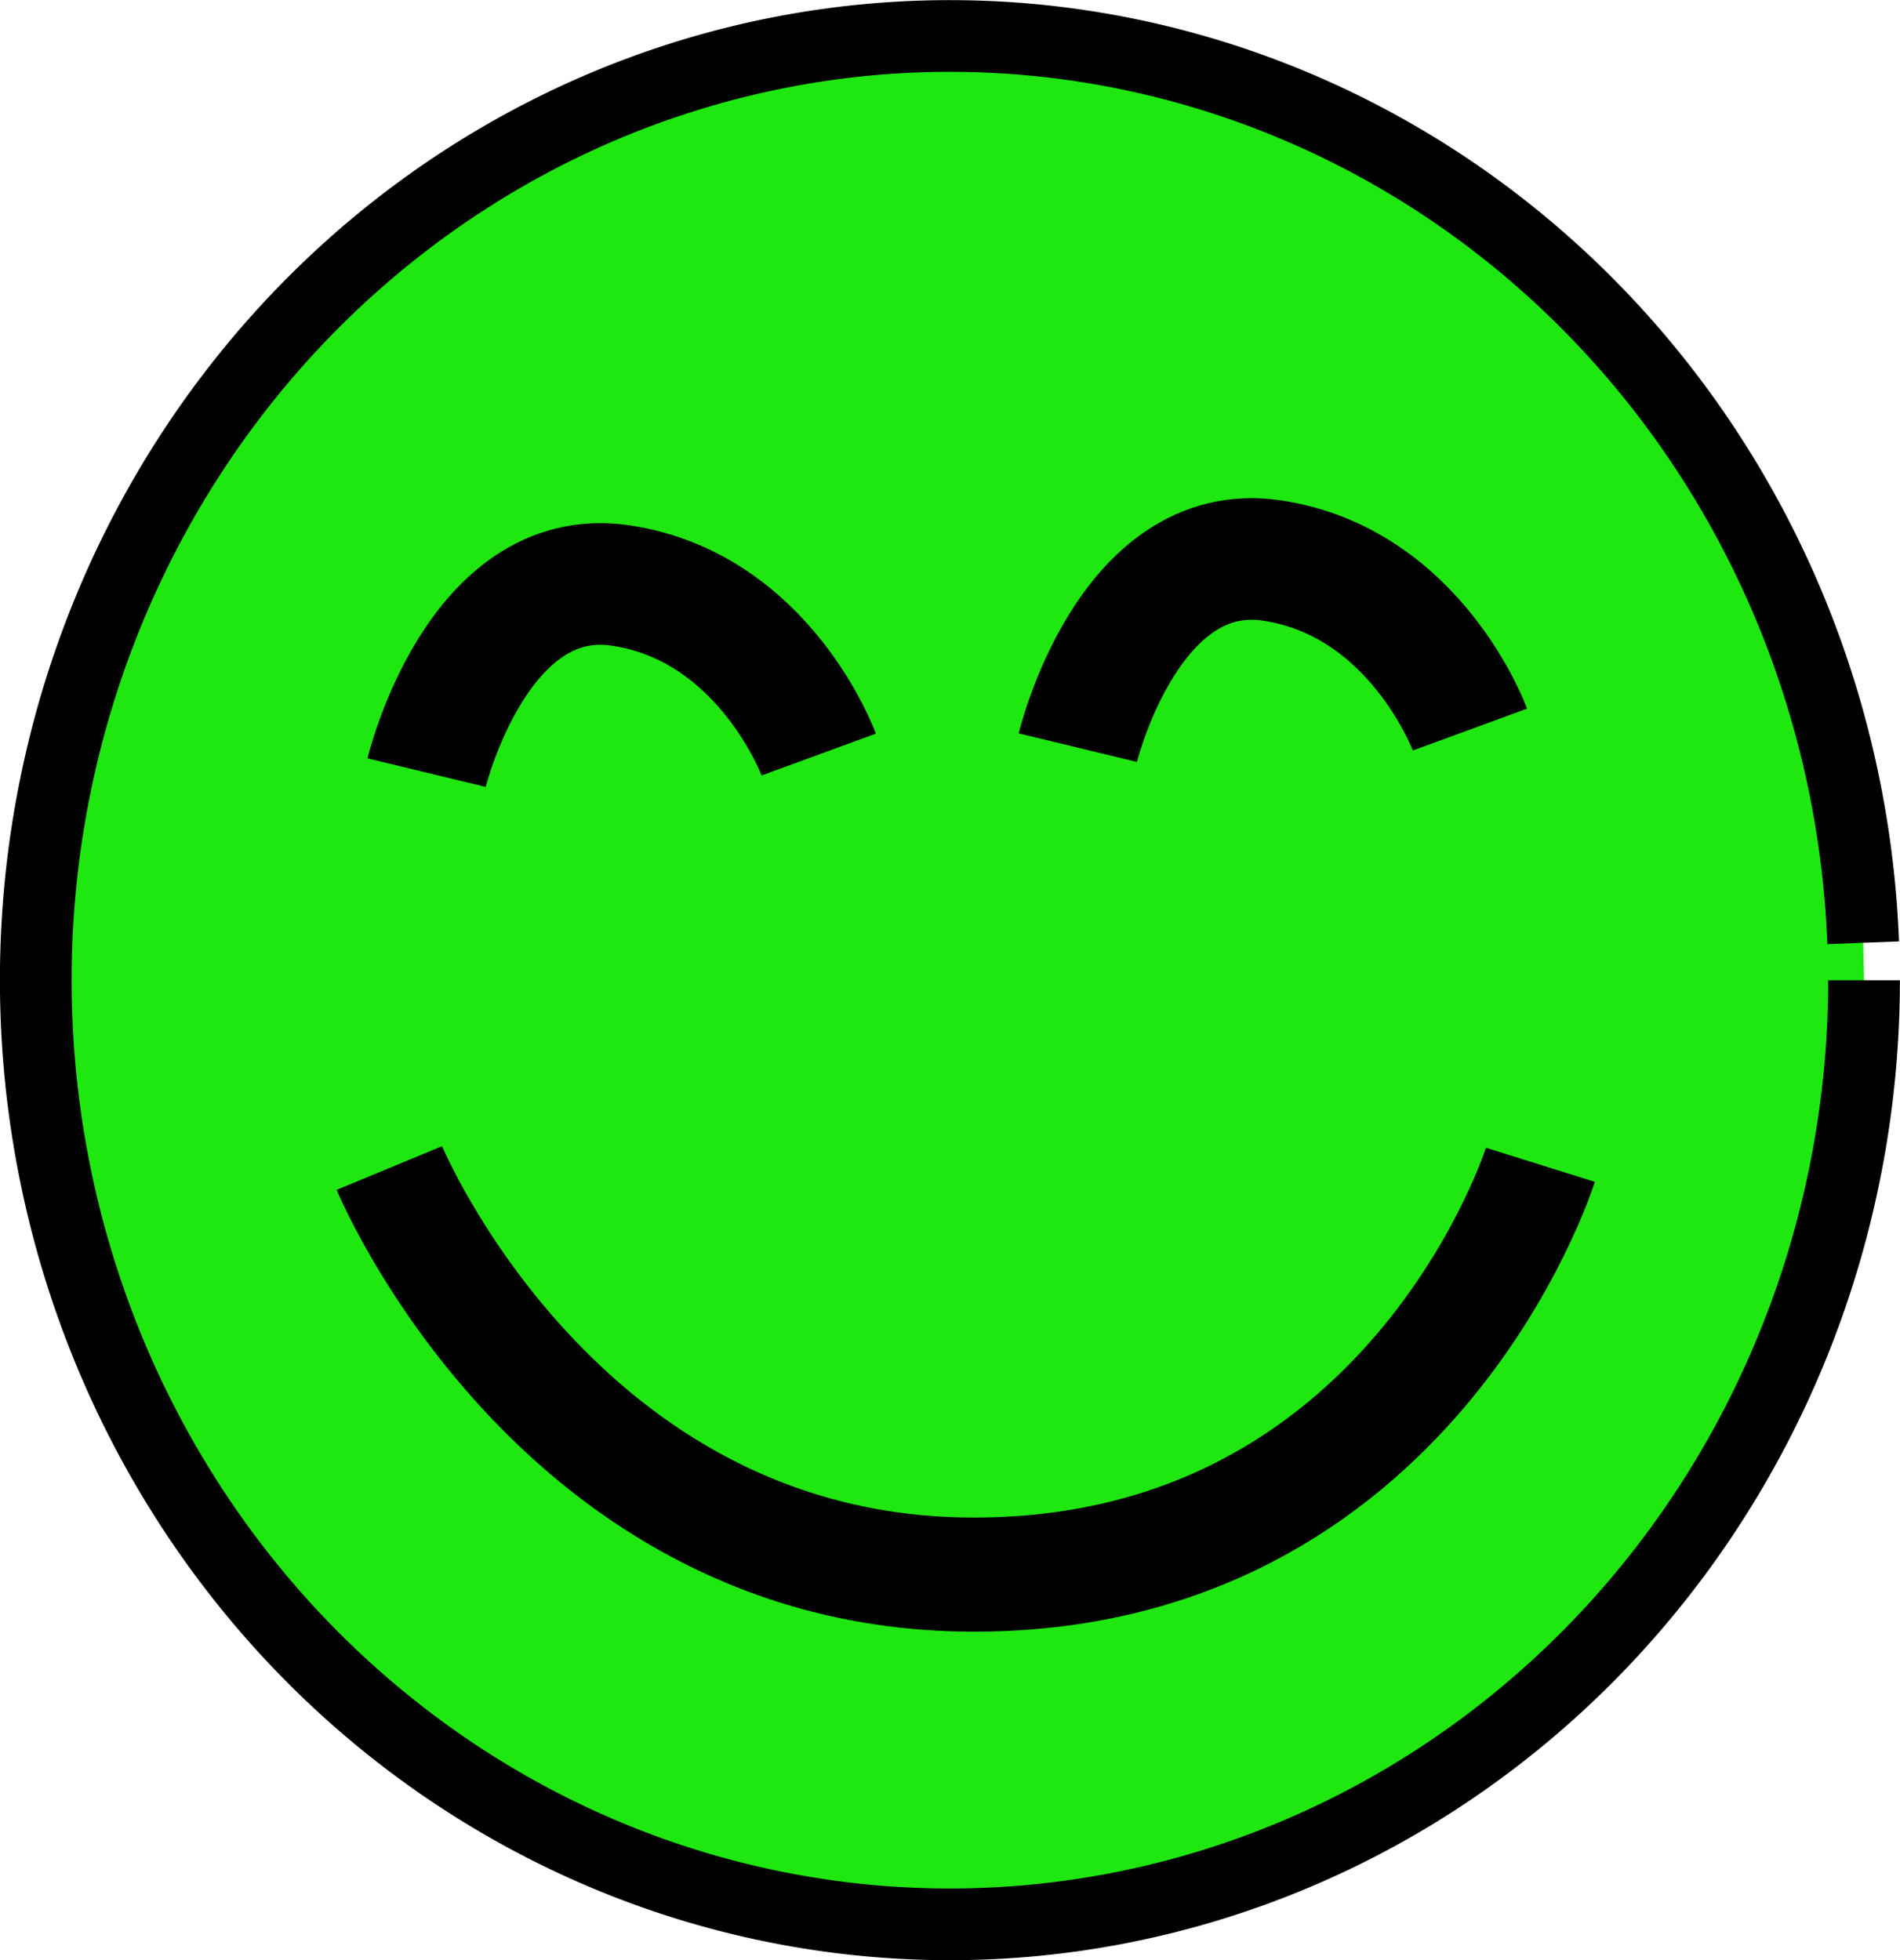 <?xml version="1.0" encoding="UTF-8" standalone="no"?>
<!-- Created with Inkscape (http://www.inkscape.org/) -->

<svg
   xmlns:dc="http://purl.org/dc/elements/1.1/"
   xmlns:cc="http://creativecommons.org/ns#"
   xmlns:rdf="http://www.w3.org/1999/02/22-rdf-syntax-ns#"
   xmlns:svg="http://www.w3.org/2000/svg"
   xmlns="http://www.w3.org/2000/svg"
   xmlns:sodipodi="http://sodipodi.sourceforge.net/DTD/sodipodi-0.dtd"
   xmlns:inkscape="http://www.inkscape.org/namespaces/inkscape"
   width="8.823mm"
   height="9.102mm"
   viewBox="0 0 8.823 9.102"
   version="1.1"
   id="svg1156"
   inkscape:version="0.92.2 (5c3e80d, 2017-08-06)"
   sodipodi:docname="emoji-smile.svg">
  <defs
     id="defs1150" />
  <sodipodi:namedview
     id="base"
     pagecolor="#ffffff"
     bordercolor="#666666"
     borderopacity="1.0"
     inkscape:pageopacity="0.0"
     inkscape:pageshadow="2"
     inkscape:zoom="1.979899"
     inkscape:cx="22.055877"
     inkscape:cy="39.750145"
     inkscape:document-units="mm"
     inkscape:current-layer="layer1"
     showgrid="false"
     fit-margin-top="0"
     fit-margin-left="0"
     fit-margin-right="0"
     fit-margin-bottom="0"
     inkscape:window-width="1920"
     inkscape:window-height="1017"
     inkscape:window-x="-8"
     inkscape:window-y="-8"
     inkscape:window-maximized="1" />
  <g
     inkscape:label="Layer 1"
     inkscape:groupmode="layer"
     id="layer1"
     transform="translate(-0.496,-0.491)">
    <g
       style="display:inline"
       id="g9162"
       transform="translate(-72.874,-73.31)">
      <path
         d="m 82.026,78.353 a 4.245,4.384 0 0 1 -4.203,4.384 4.245,4.384 0 0 1 -4.286,-4.298 4.245,4.384 0 0 1 4.118,-4.469 4.245,4.384 0 0 1 4.367,4.209"
         sodipodi:open="true"
         sodipodi:end="6.2436711"
         sodipodi:start="0"
         sodipodi:ry="4.3843679"
         sodipodi:rx="4.2447619"
         sodipodi:cy="78.352692"
         sodipodi:cx="77.780807"
         sodipodi:type="arc"
         id="path9128"
         style="opacity:1;fill:#1ee810;fill-opacity:1;fill-rule:nonzero;stroke:#000000;stroke-width:0.333;stroke-miterlimit:4;stroke-dasharray:none;stroke-opacity:1" />
      <path
         sodipodi:nodetypes="cscc"
         inkscape:connector-curvature="0"
         id="path9134"
         d="m 75.178,79.225 c 0,0 0.776,1.873 2.69,1.888 2.054,0.016 2.655,-1.903 2.655,-1.903 v 0"
         style="fill:none;stroke:#000000;stroke-width:0.53;stroke-linecap:butt;stroke-linejoin:miter;stroke-miterlimit:4;stroke-dasharray:none;stroke-opacity:1" />
      <path
         inkscape:connector-curvature="0"
         id="path9144"
         d="m 75.351,77.389 c 0,0 0.234,-0.969 0.902,-0.869 0.668,0.1 0.919,0.785 0.919,0.785"
         style="fill:none;stroke:#000000;stroke-width:0.565;stroke-linecap:butt;stroke-linejoin:miter;stroke-miterlimit:4;stroke-dasharray:none;stroke-opacity:1" />
      <path
         style="fill:none;stroke:#000000;stroke-width:0.565;stroke-linecap:butt;stroke-linejoin:miter;stroke-miterlimit:4;stroke-dasharray:none;stroke-opacity:1"
         d="m 78.375,77.273 c 0,0 0.234,-0.969 0.902,-0.869 0.668,0.1 0.919,0.785 0.919,0.785"
         id="path9146"
         inkscape:connector-curvature="0" />
    </g>
  </g>
</svg>
